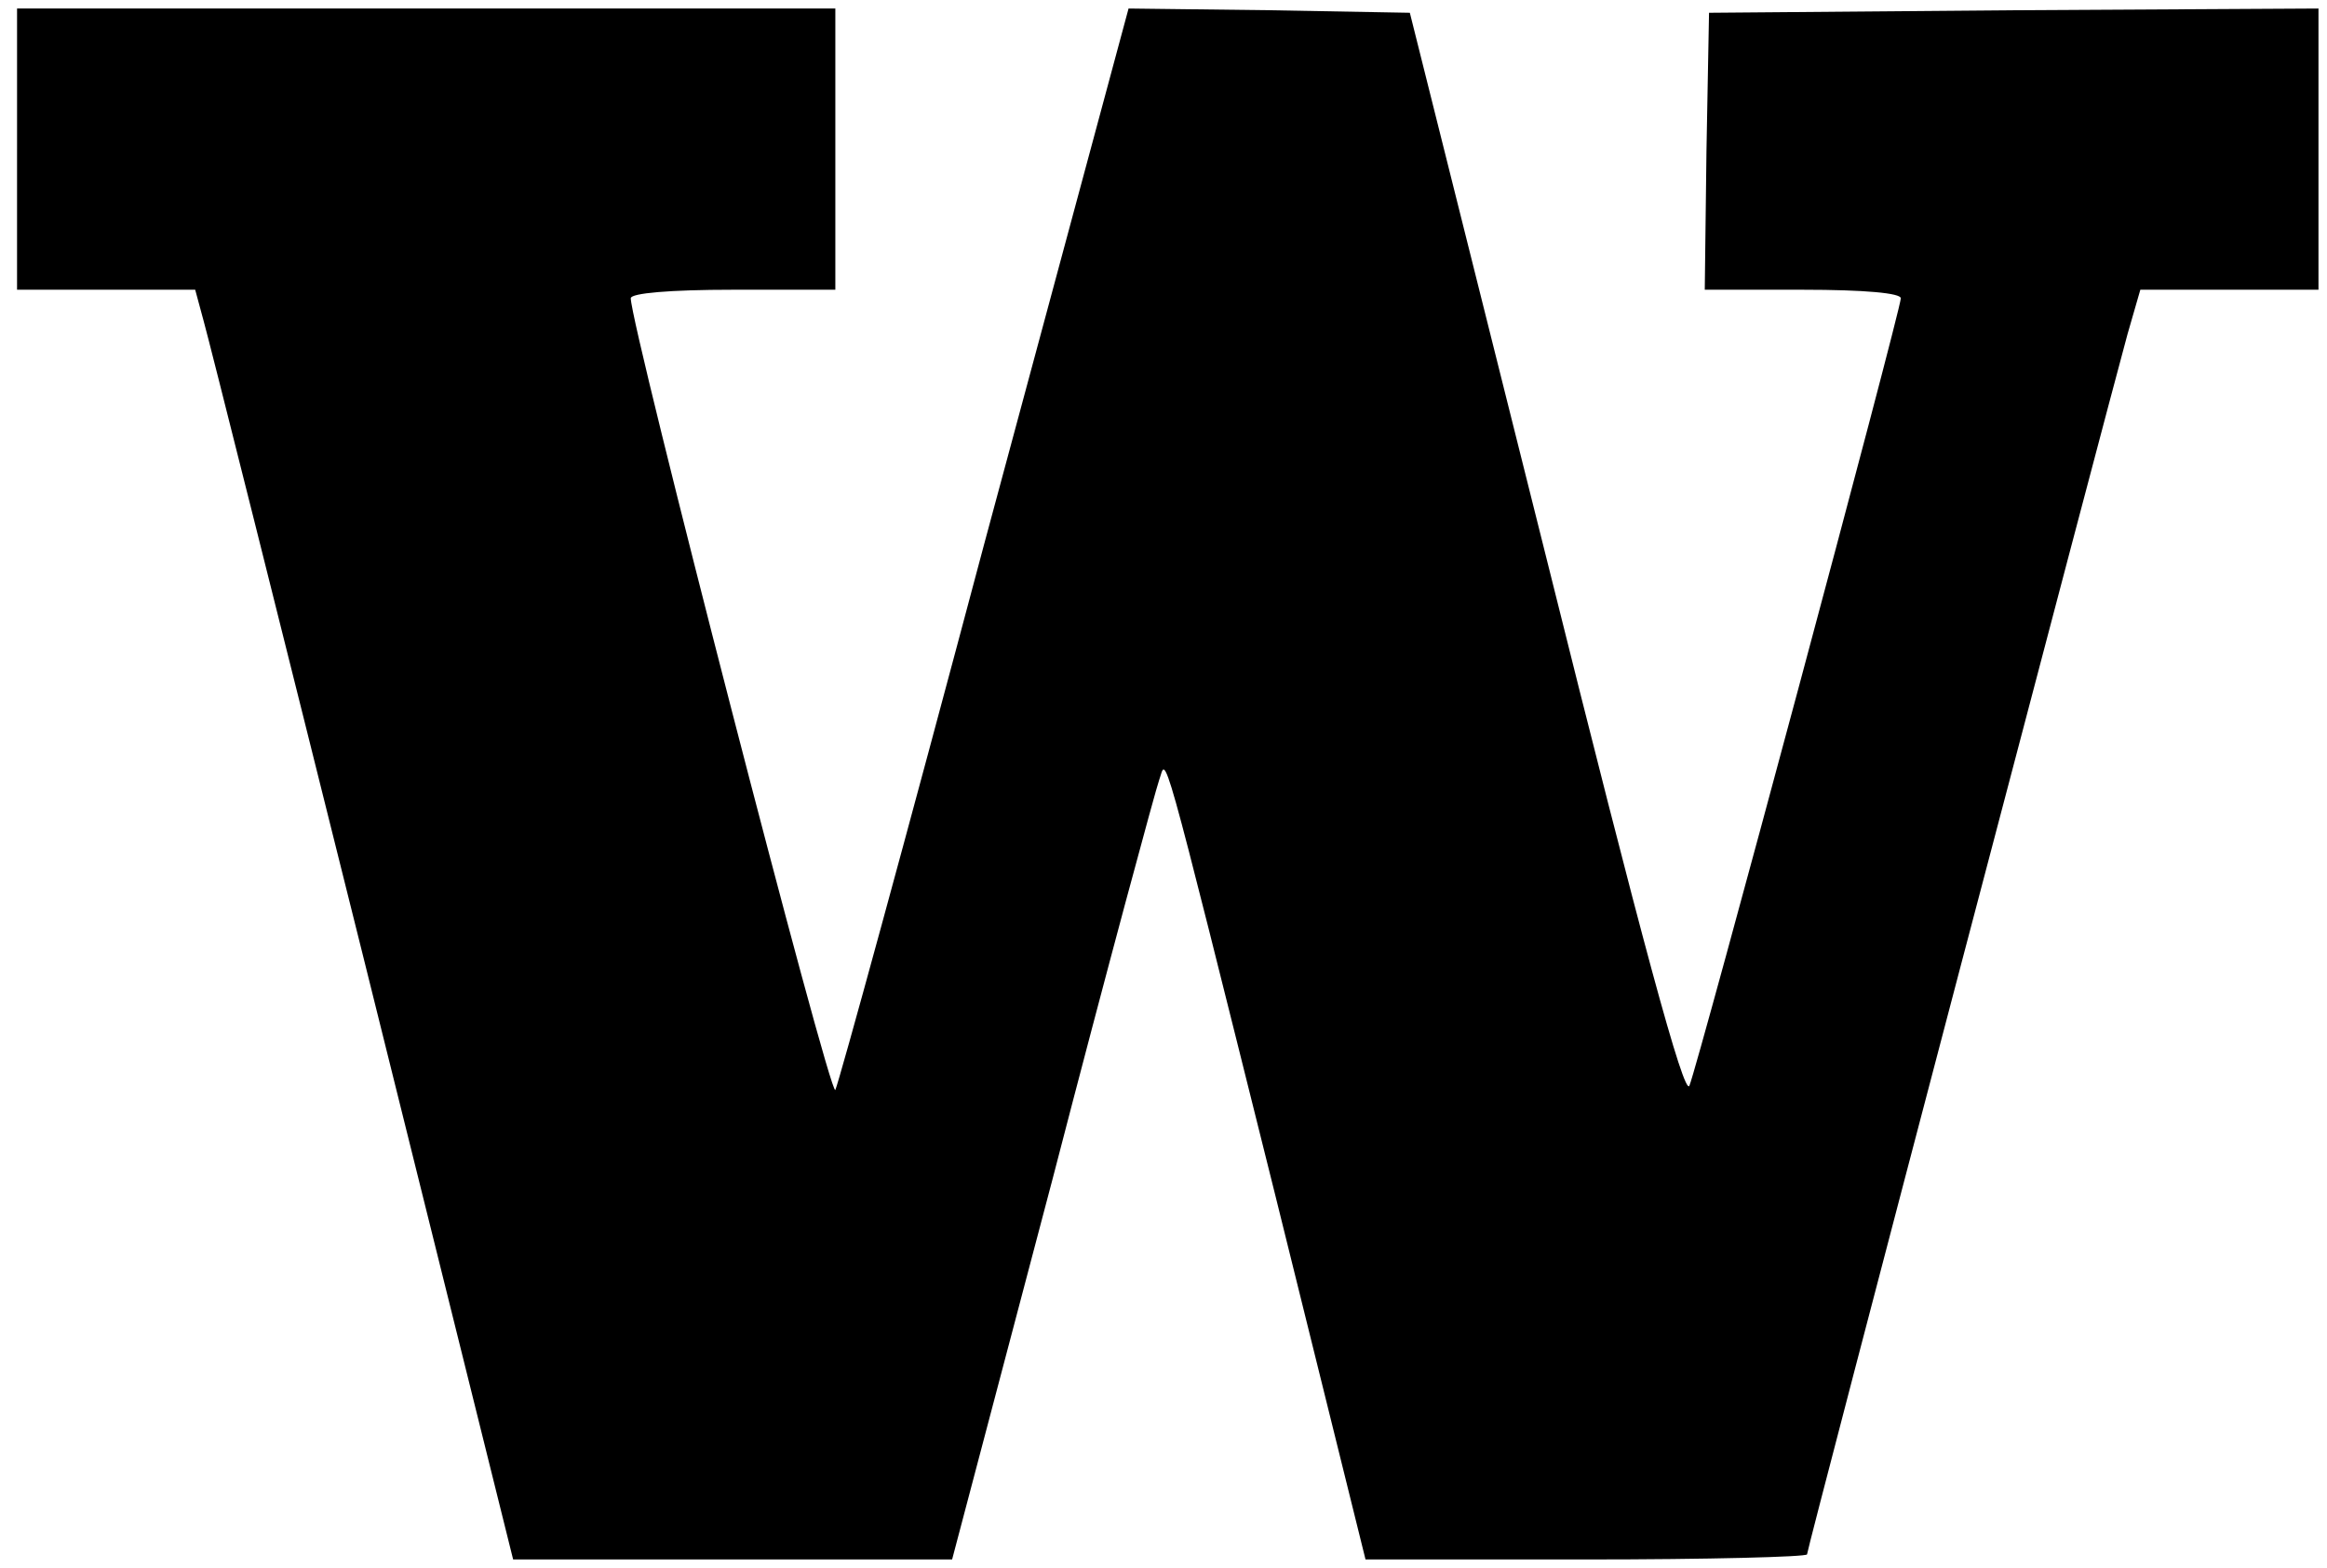 <?xml version="1.0" standalone="no"?>
<!DOCTYPE svg PUBLIC "-//W3C//DTD SVG 20010904//EN"
 "http://www.w3.org/TR/2001/REC-SVG-20010904/DTD/svg10.dtd">
<svg version="1.0" xmlns="http://www.w3.org/2000/svg"
 width="273pt" height="184pt" viewBox="0 0 273 184"
 preserveAspectRatio="xMidYMid meet">

<g transform="translate(0,184) scale(0.1,-0.1)"
fill="#000000" stroke="none">
<path d="M20 1665 l0 -165 105 0 104 0 10 -37 c6 -21 90 -356 187 -745 l176
-708 258 0 257 0 118 447 c64 247 121 457 125 468 9 24 -2 66 136 -487 l106
-428 259 0 c143 0 259 3 259 6 0 7 354 1352 376 1432 l15 52 105 0 104 0 0
165 0 165 -357 -2 -358 -3 -3 -162 -2 -163 115 0 c73 0 115 -4 115 -10 0 -14
-238 -900 -248 -924 -6 -14 -56 170 -168 620 l-160 639 -165 3 -165 2 -169
-627 c-92 -346 -171 -634 -175 -642 -6 -11 -240 896 -240 929 0 6 46 10 120
10 l120 0 0 165 0 165 -480 0 -480 0 0 -165z"/>
</g>
</svg>
